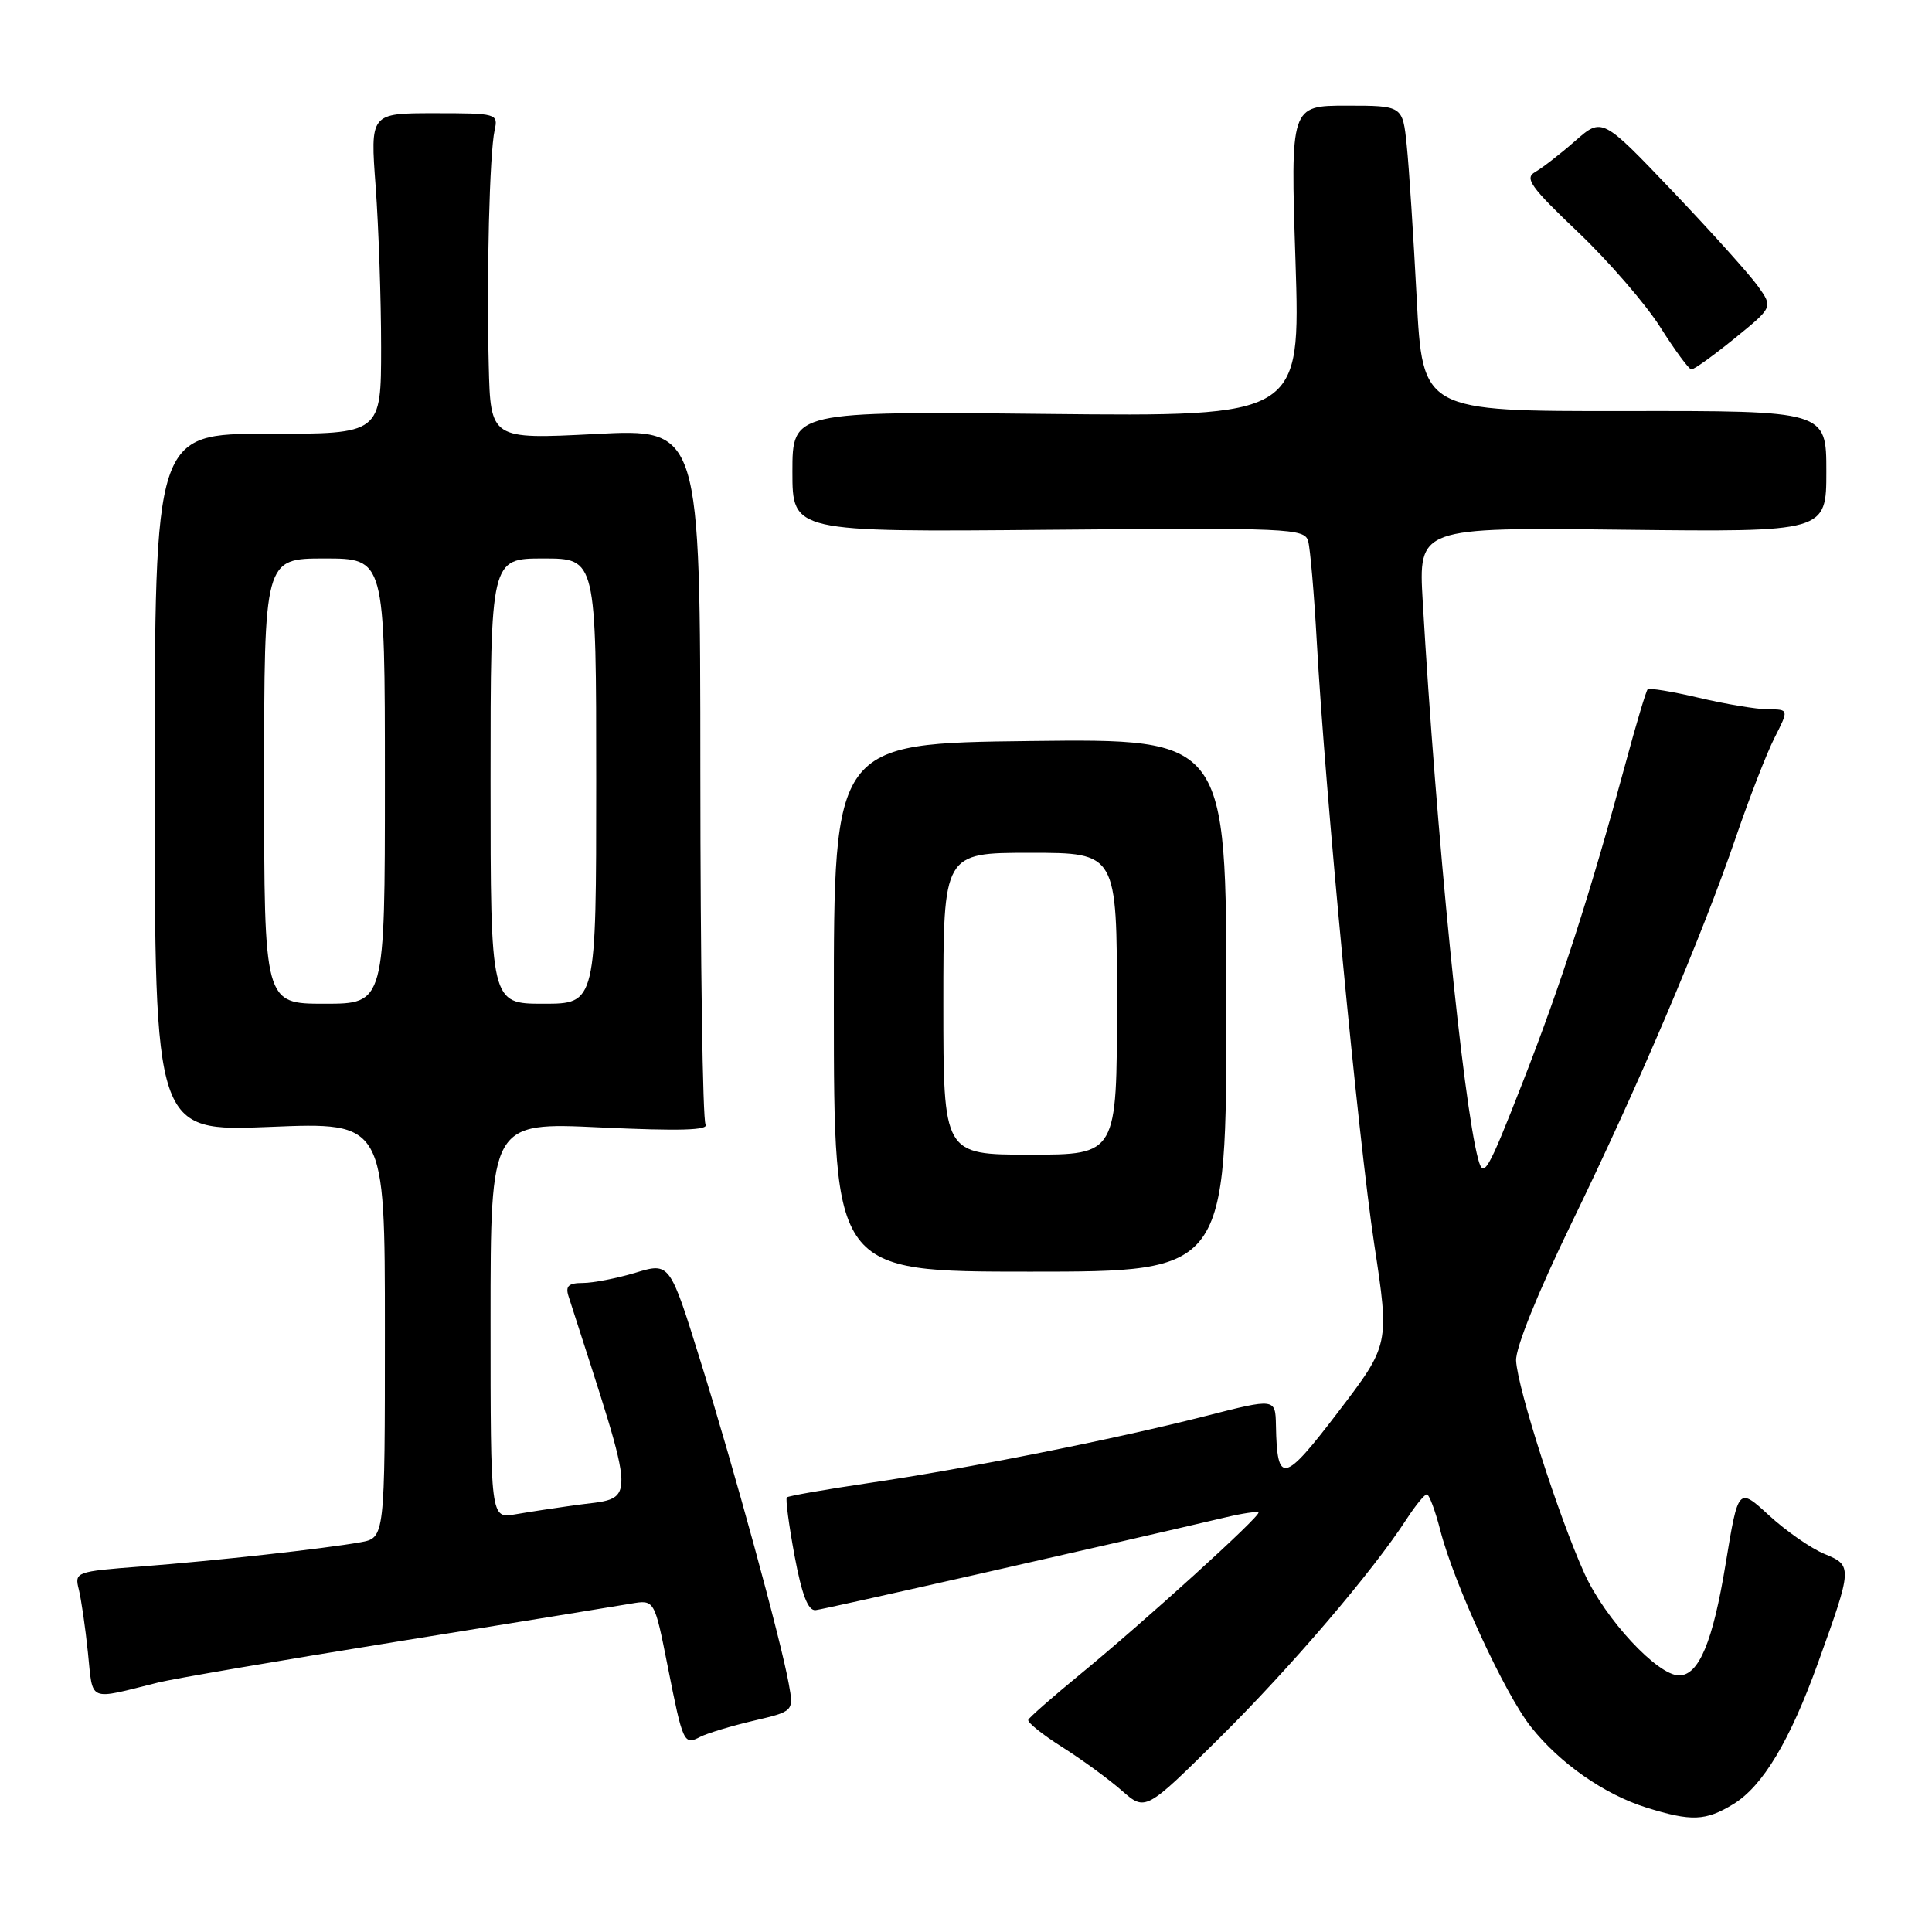 <?xml version="1.0" encoding="UTF-8" standalone="no"?>
<!DOCTYPE svg PUBLIC "-//W3C//DTD SVG 1.1//EN" "http://www.w3.org/Graphics/SVG/1.1/DTD/svg11.dtd" >
<svg xmlns="http://www.w3.org/2000/svg" xmlns:xlink="http://www.w3.org/1999/xlink" version="1.1" viewBox="0 0 256 256">
 <g >
 <path fill="currentColor"
d=" M 229.67 239.06 C 233.57 236.68 237.17 230.68 240.89 220.36 C 245.48 207.63 245.49 207.44 241.74 205.90 C 239.96 205.16 236.66 202.87 234.41 200.80 C 230.33 197.05 230.33 197.05 228.66 207.20 C 226.96 217.57 225.11 222.00 222.48 222.00 C 219.62 222.00 212.68 214.53 209.95 208.50 C 206.53 200.96 201.09 184.01 200.89 180.30 C 200.80 178.62 203.75 171.32 208.27 162.00 C 217.13 143.77 225.51 124.09 230.02 110.92 C 231.79 105.74 234.09 99.81 235.14 97.75 C 237.04 94.00 237.04 94.00 234.27 93.99 C 232.75 93.98 228.62 93.29 225.11 92.46 C 221.59 91.63 218.54 91.13 218.32 91.34 C 218.11 91.56 216.79 95.96 215.40 101.12 C 210.71 118.45 206.85 130.42 201.73 143.50 C 197.10 155.34 196.57 156.24 195.86 153.57 C 193.85 146.06 190.30 110.34 188.52 79.69 C 187.95 69.88 187.95 69.88 214.98 70.19 C 242.00 70.50 242.00 70.50 242.00 62.47 C 242.00 54.43 242.00 54.43 215.25 54.47 C 188.50 54.50 188.50 54.50 187.72 39.50 C 187.29 31.25 186.70 22.14 186.40 19.25 C 185.86 14.00 185.86 14.00 178.43 14.00 C 170.99 14.00 170.99 14.00 171.66 34.60 C 172.32 55.20 172.32 55.20 138.66 54.85 C 105.00 54.50 105.00 54.50 105.00 62.50 C 105.00 70.50 105.00 70.50 138.92 70.20 C 170.86 69.92 172.86 70.01 173.34 71.70 C 173.61 72.69 174.13 78.67 174.48 85.00 C 175.58 104.86 179.98 150.93 182.09 164.84 C 184.12 178.17 184.12 178.17 177.32 187.09 C 170.09 196.57 169.22 196.76 169.07 188.89 C 169.00 185.27 169.00 185.27 159.75 187.63 C 147.67 190.71 128.15 194.60 115.05 196.52 C 109.31 197.37 104.45 198.22 104.26 198.41 C 104.07 198.60 104.53 202.07 105.28 206.13 C 106.26 211.35 107.07 213.46 108.08 213.35 C 109.24 213.23 147.33 204.60 162.47 201.04 C 164.65 200.52 166.58 200.24 166.75 200.41 C 167.14 200.81 151.60 214.91 143.00 221.96 C 139.43 224.89 136.39 227.56 136.25 227.89 C 136.12 228.23 138.14 229.85 140.75 231.50 C 143.36 233.15 146.91 235.74 148.64 237.26 C 151.78 240.01 151.78 240.01 161.64 230.24 C 171.05 220.92 181.90 208.22 186.40 201.26 C 187.56 199.48 188.75 198.02 189.06 198.01 C 189.37 198.01 190.17 200.14 190.84 202.75 C 192.66 209.84 199.39 224.44 202.85 228.81 C 206.68 233.65 212.58 237.77 218.17 239.52 C 224.12 241.37 226.00 241.30 229.67 239.06 Z  M 99.84 228.01 C 105.18 226.76 105.18 226.76 104.52 223.13 C 103.48 217.32 97.27 194.62 92.83 180.39 C 88.75 167.27 88.75 167.27 84.22 168.64 C 81.72 169.39 78.58 170.00 77.22 170.00 C 75.34 170.00 74.90 170.41 75.33 171.75 C 84.58 200.57 84.52 198.29 76.08 199.46 C 73.56 199.81 70.04 200.35 68.25 200.66 C 65.00 201.22 65.00 201.22 65.00 174.96 C 65.00 148.70 65.00 148.70 79.58 149.39 C 90.06 149.88 93.97 149.77 93.49 148.98 C 93.11 148.38 92.81 127.39 92.80 102.33 C 92.79 56.79 92.79 56.79 78.90 57.51 C 65.00 58.22 65.00 58.22 64.76 48.36 C 64.46 36.39 64.87 20.32 65.54 17.25 C 66.03 15.05 65.83 15.00 57.55 15.00 C 49.05 15.00 49.05 15.00 49.78 24.75 C 50.17 30.11 50.50 39.67 50.50 46.00 C 50.50 57.50 50.50 57.50 35.50 57.48 C 20.50 57.47 20.50 57.47 20.50 103.71 C 20.50 149.94 20.50 149.94 35.75 149.32 C 51.00 148.69 51.00 148.69 51.00 176.23 C 51.00 203.78 51.00 203.78 47.75 204.36 C 42.90 205.22 28.66 206.80 18.67 207.57 C 10.04 208.23 9.86 208.30 10.44 210.60 C 10.76 211.89 11.31 215.65 11.65 218.96 C 12.35 225.65 11.51 225.29 21.01 222.93 C 22.94 222.45 37.12 220.02 52.51 217.54 C 67.90 215.06 81.90 212.79 83.61 212.49 C 86.72 211.96 86.72 211.96 88.46 220.73 C 90.50 231.03 90.61 231.27 92.81 230.13 C 93.74 229.66 96.90 228.70 99.84 228.01 Z  M 162.50 133.19 C 162.50 97.88 162.50 97.88 136.49 98.19 C 110.48 98.50 110.48 98.50 110.49 133.50 C 110.50 168.50 110.50 168.50 136.50 168.50 C 162.50 168.50 162.50 168.50 162.50 133.19 Z  M 229.83 44.85 C 234.93 40.71 234.93 40.71 232.95 37.94 C 231.87 36.41 226.78 30.75 221.64 25.35 C 212.29 15.54 212.29 15.54 208.70 18.69 C 206.73 20.42 204.35 22.26 203.42 22.79 C 201.97 23.60 202.80 24.77 209.11 30.77 C 213.17 34.64 218.07 40.30 220.00 43.36 C 221.93 46.41 223.78 48.93 224.12 48.95 C 224.45 48.98 227.02 47.13 229.83 44.85 Z  M 35.00 103.50 C 35.00 74.00 35.00 74.00 43.00 74.00 C 51.00 74.00 51.00 74.00 51.00 103.50 C 51.00 133.00 51.00 133.00 43.00 133.00 C 35.00 133.00 35.00 133.00 35.00 103.50 Z  M 65.00 103.50 C 65.00 74.00 65.00 74.00 72.00 74.00 C 79.00 74.00 79.00 74.00 79.00 103.50 C 79.00 133.00 79.00 133.00 72.00 133.00 C 65.00 133.00 65.00 133.00 65.00 103.50 Z  M 125.00 133.00 C 125.00 113.00 125.00 113.00 136.50 113.00 C 148.00 113.00 148.00 113.00 148.00 133.00 C 148.00 153.00 148.00 153.00 136.50 153.00 C 125.00 153.00 125.00 153.00 125.00 133.00 Z "/>
</g>
</svg>